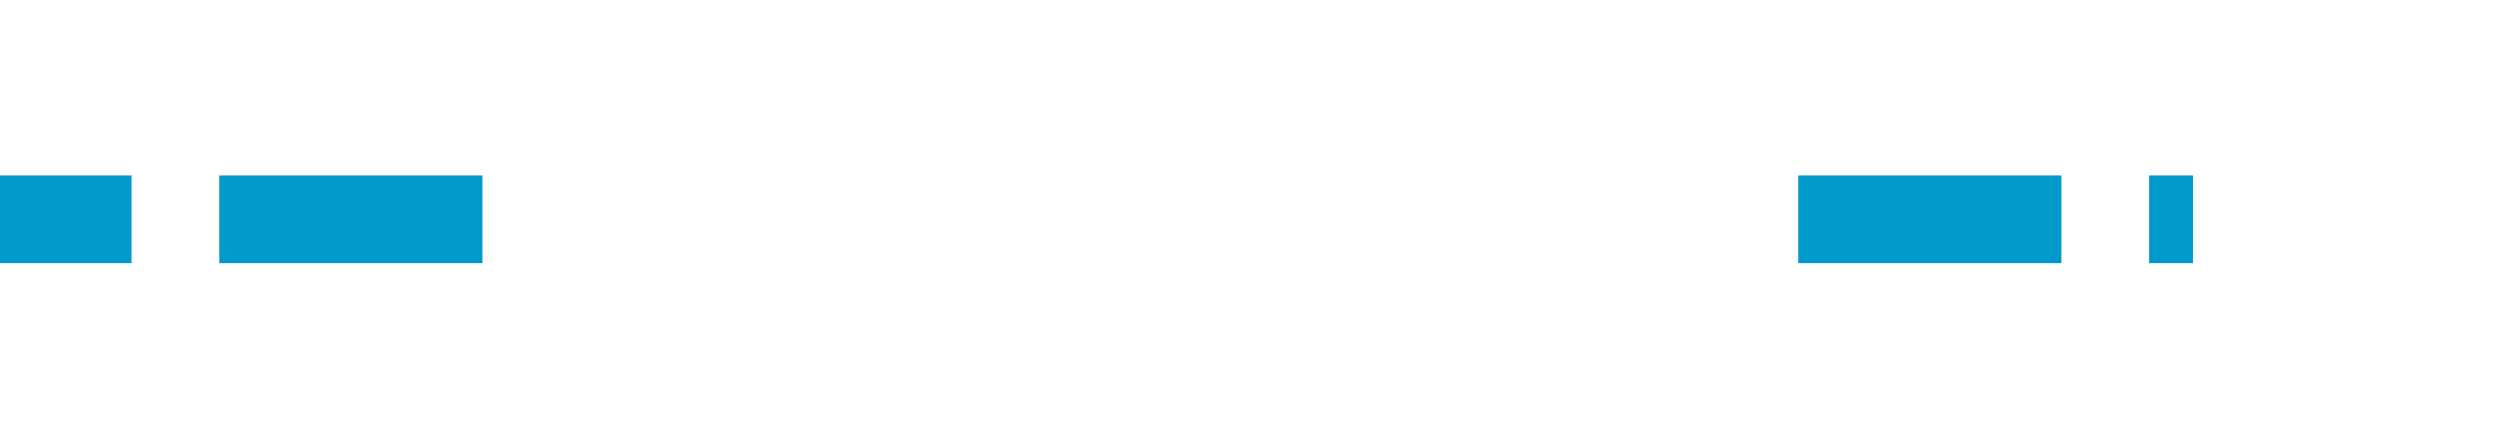 ﻿<?xml version="1.0" encoding="utf-8"?>
<svg version="1.1" xmlns:xlink="http://www.w3.org/1999/xlink" width="57px" height="10px" preserveAspectRatio="xMinYMid meet" viewBox="505 631  57 8" xmlns="http://www.w3.org/2000/svg">
  <defs>
    <mask fill="white" id="clip652">
      <path d="M 516 622  L 546 622  L 546 647  L 516 647  Z M 505 622  L 567 622  L 567 647  L 505 647  Z " fill-rule="evenodd" />
    </mask>
  </defs>
  <path d="M 516 635  L 505 635  M 546 635  L 555 635  " stroke-width="2" stroke-dasharray="6,2" stroke="#0099cc" fill="none" />
  <path d="M 549.893 630.707  L 554.186 635  L 549.893 639.293  L 551.307 640.707  L 556.307 635.707  L 557.014 635  L 556.307 634.293  L 551.307 629.293  L 549.893 630.707  Z " fill-rule="nonzero" fill="#0099cc" stroke="none" mask="url(#clip652)" />
</svg>